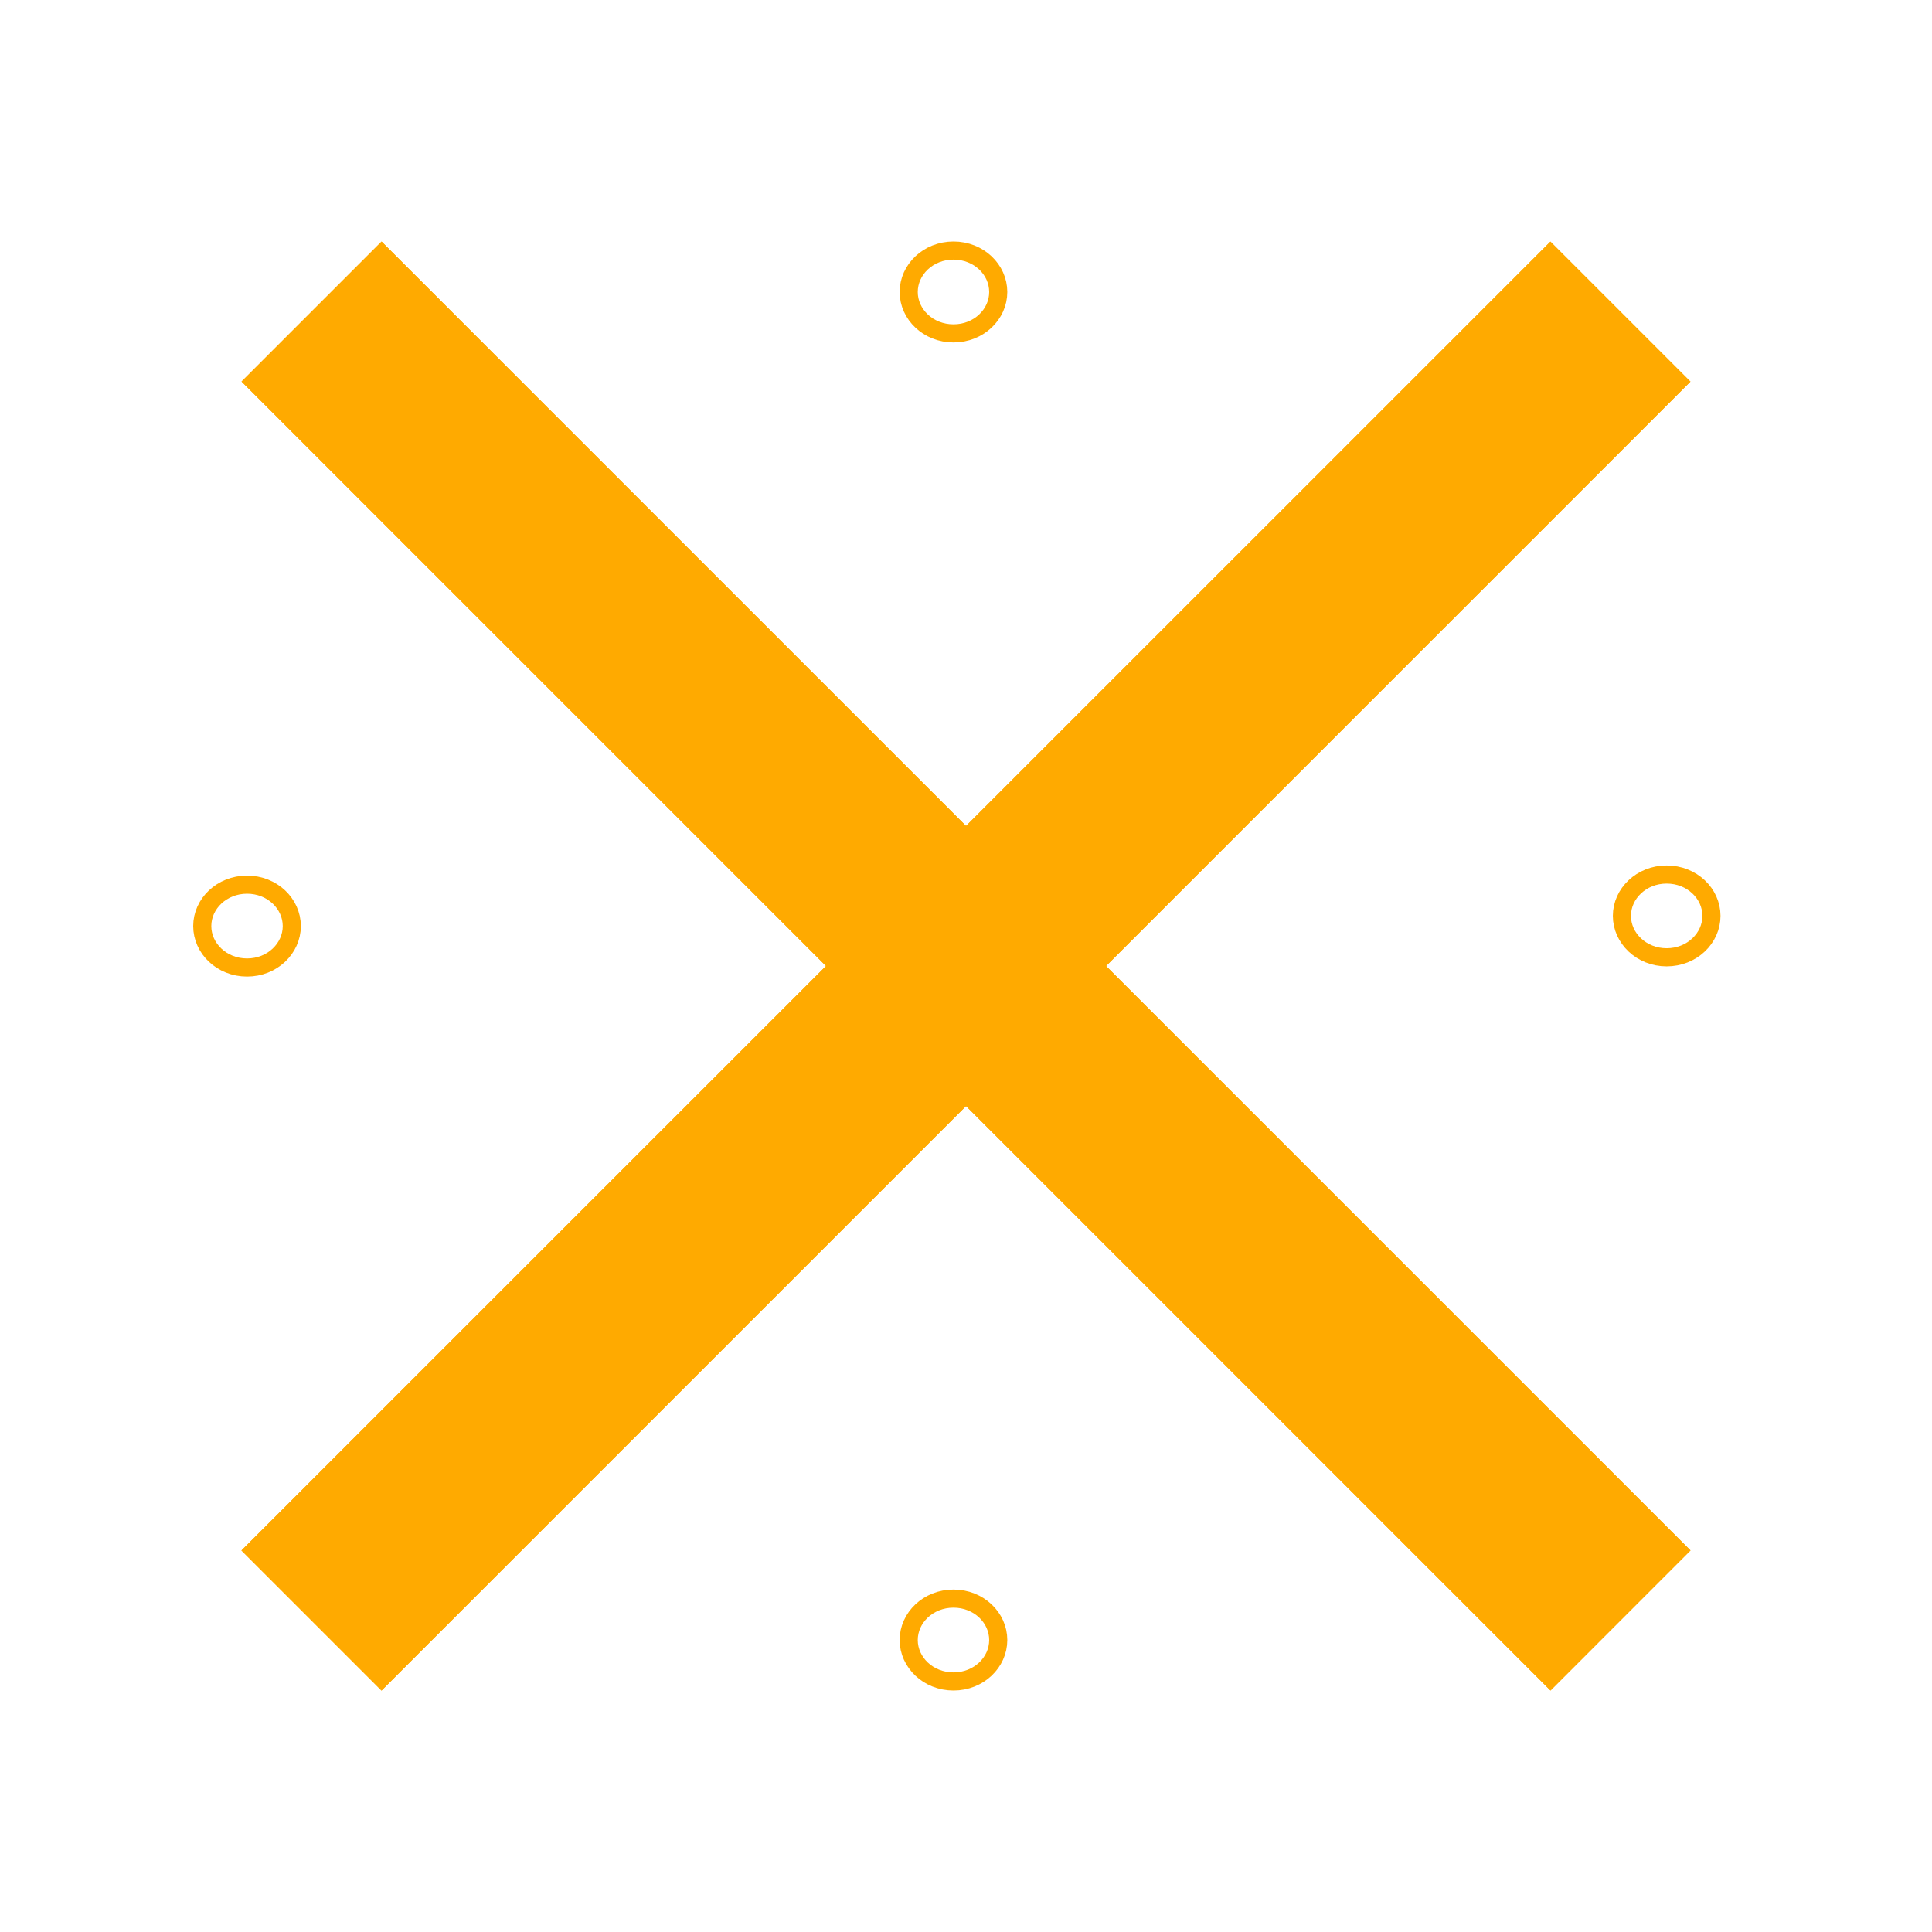 <svg width="32" height="32" viewBox="0 0 32 32" fill="none" xmlns="http://www.w3.org/2000/svg">
<path d="M6.32 4.001L28 25.68L25.681 28L4.001 6.32L6.32 4.001Z" fill="#FFAA00"/>
<path d="M27.999 6.321L6.319 28.001L3.999 25.681L25.68 4.002L27.999 6.321Z" fill="#FFAA00"/>
<path d="M6.32 4.001L28 25.68L25.681 28L4.001 6.32L6.32 4.001Z" fill="#FFAA00"/>
<path d="M27.999 6.321L6.319 28.001L3.999 25.681L25.68 4.002L27.999 6.321Z" fill="#FFAA00"/>
<path d="M15.793 26.478C16.212 26.478 16.534 26.794 16.534 27.164C16.534 27.534 16.212 27.85 15.793 27.85C15.374 27.85 15.051 27.534 15.051 27.164C15.051 26.794 15.374 26.478 15.793 26.478Z" stroke="#FFAA00" stroke-width="0.3"/>
<path d="M15.793 4.15C16.212 4.15 16.534 4.466 16.534 4.836C16.534 5.206 16.212 5.522 15.793 5.522C15.374 5.522 15.051 5.206 15.051 4.836C15.051 4.466 15.374 4.15 15.793 4.15Z" stroke="#FFAA00" stroke-width="0.3"/>
<path d="M4.833 15.339C4.833 15.709 4.51 16.025 4.092 16.025C3.673 16.025 3.35 15.709 3.35 15.339C3.35 14.969 3.673 14.653 4.092 14.653C4.51 14.653 4.833 14.969 4.833 15.339Z" stroke="#FFAA00" stroke-width="0.3"/>
<path d="M28.347 15.17C28.347 15.54 28.024 15.856 27.605 15.856C27.187 15.856 26.864 15.54 26.864 15.17C26.864 14.8 27.187 14.485 27.605 14.485C28.024 14.485 28.347 14.8 28.347 15.17Z" stroke="#FFAA00" stroke-width="0.3"/>
</svg>
